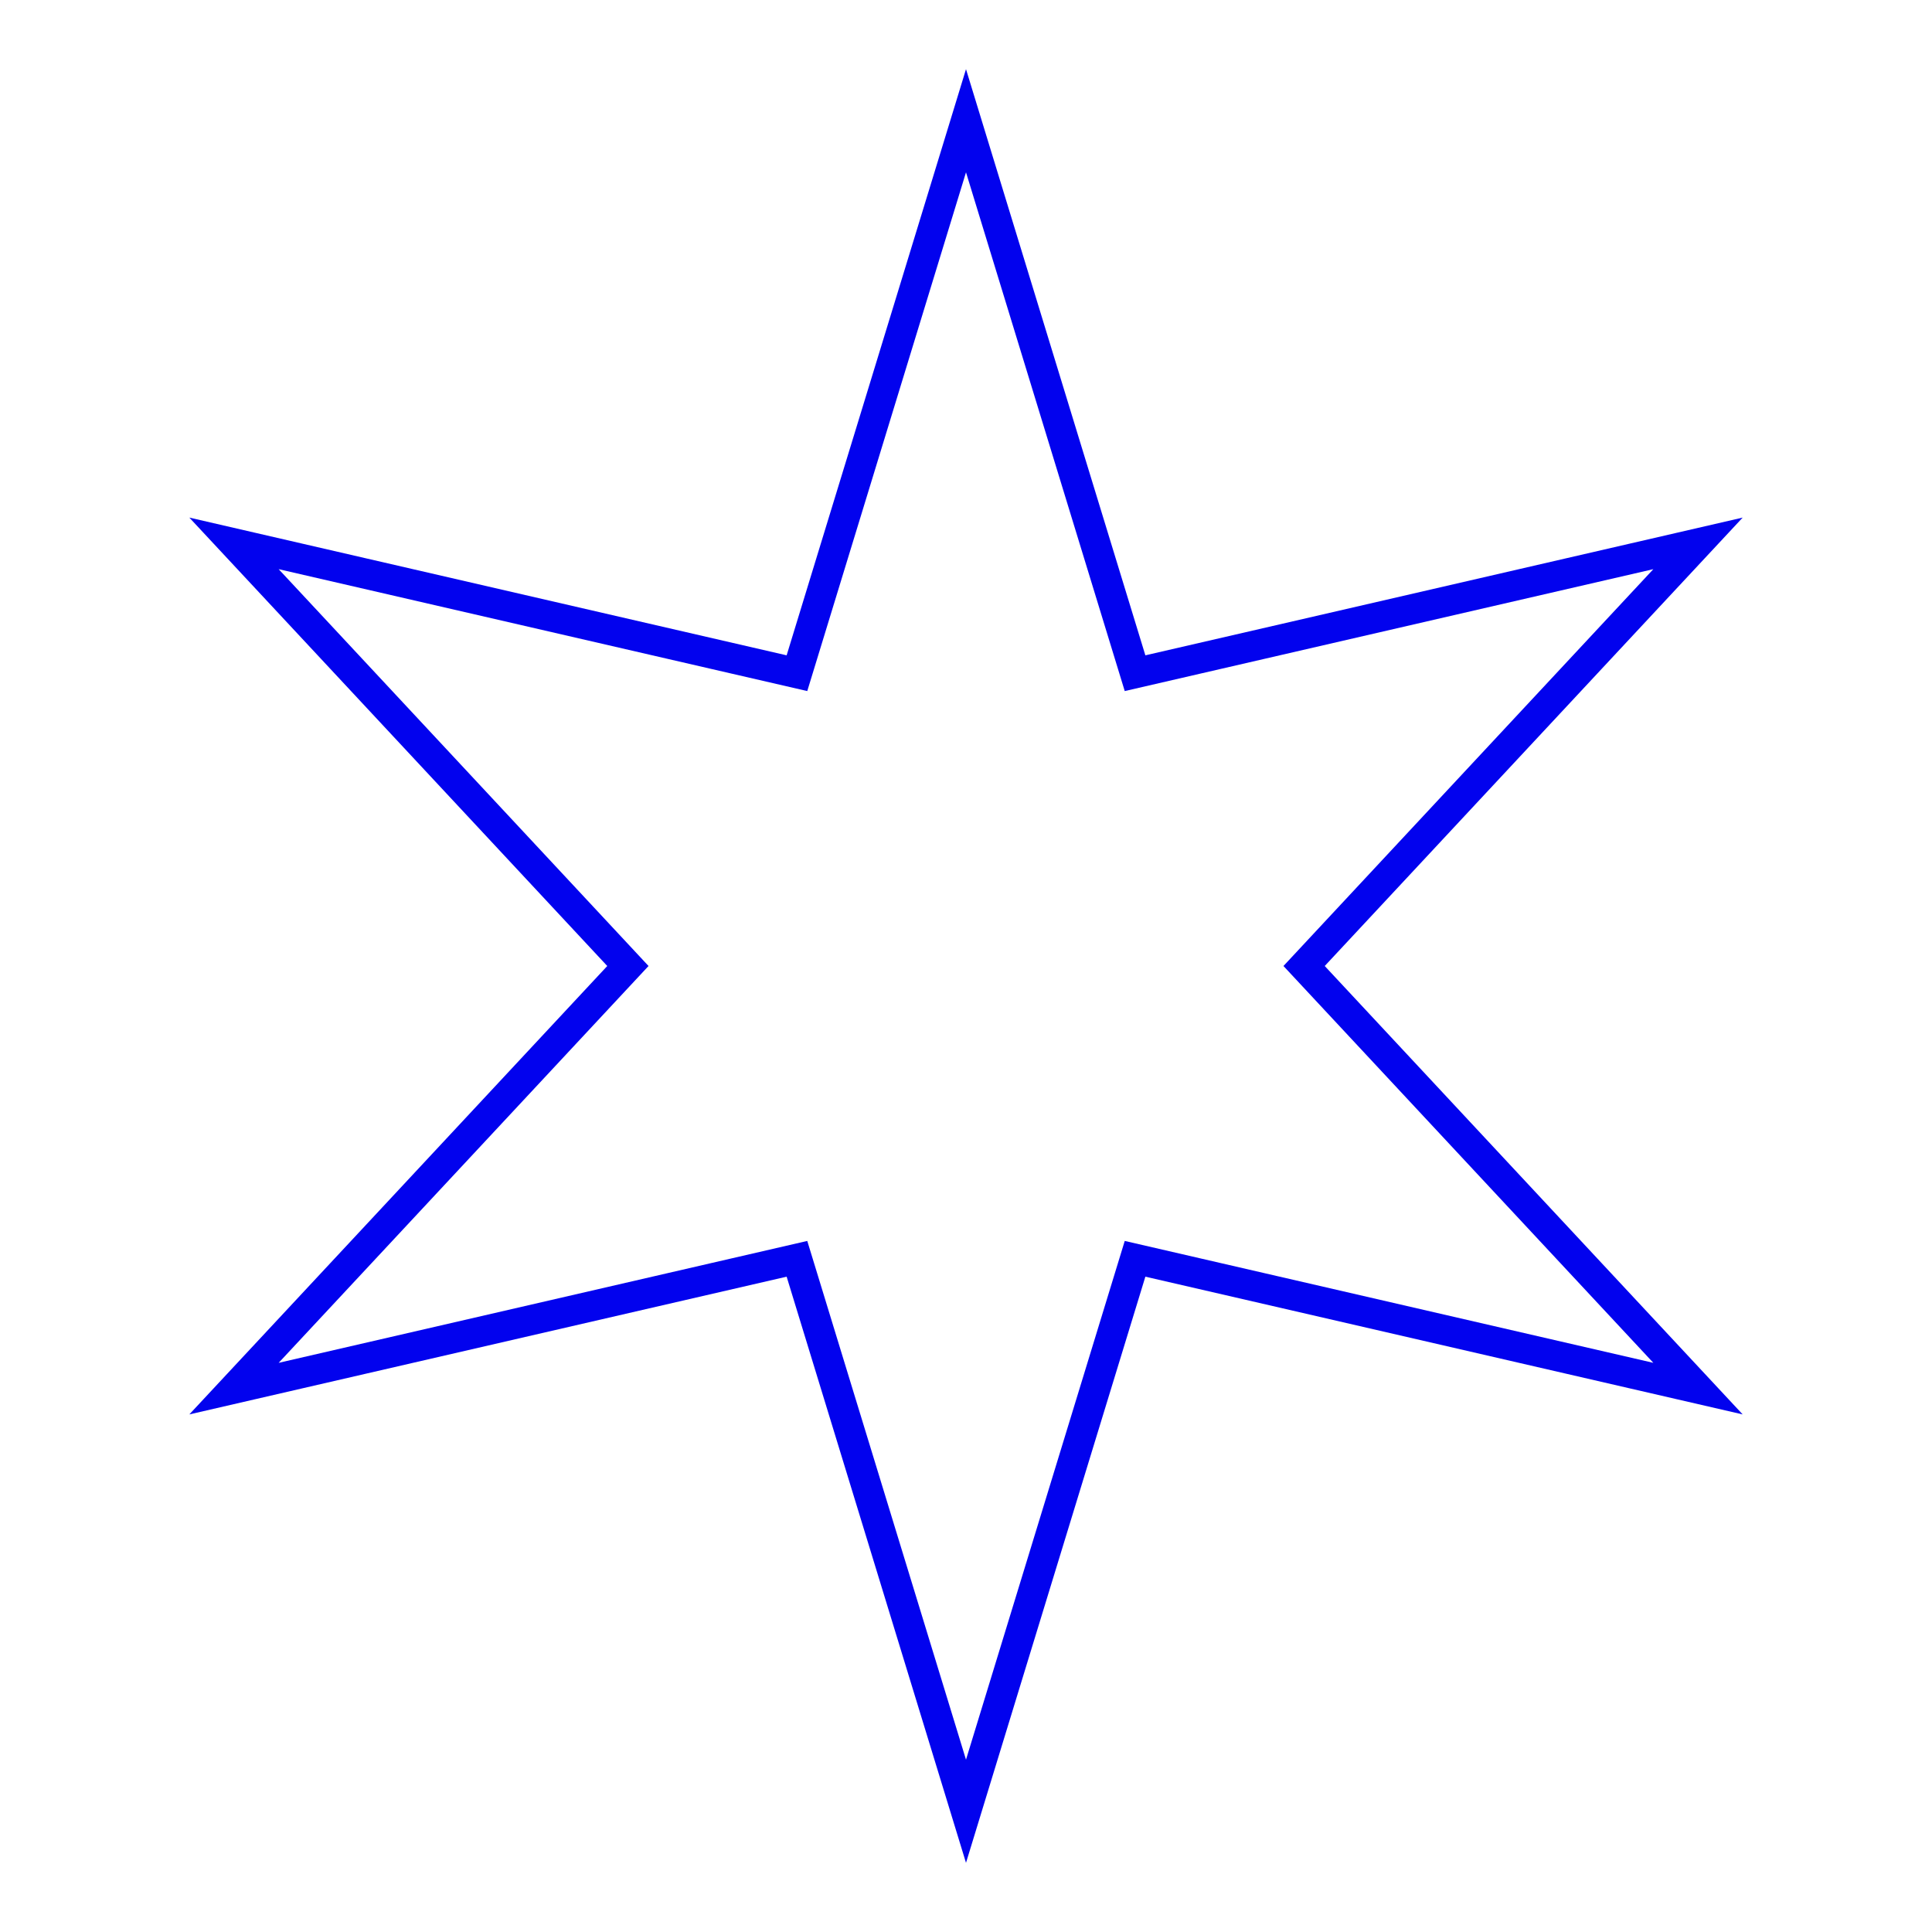 <svg width="256" height="256" viewBox="0 0 256 256" fill="none" xmlns="http://www.w3.org/2000/svg">
<path d="M128 16L150.4 89.202L224.995 72L172.8 128L224.995 184L150.4 166.798L128 240L105.6 166.798L31.005 184L83.2 128L31.005 72L105.6 89.202L128 16Z" stroke="#0202EE" stroke-width="4"/>
</svg>
